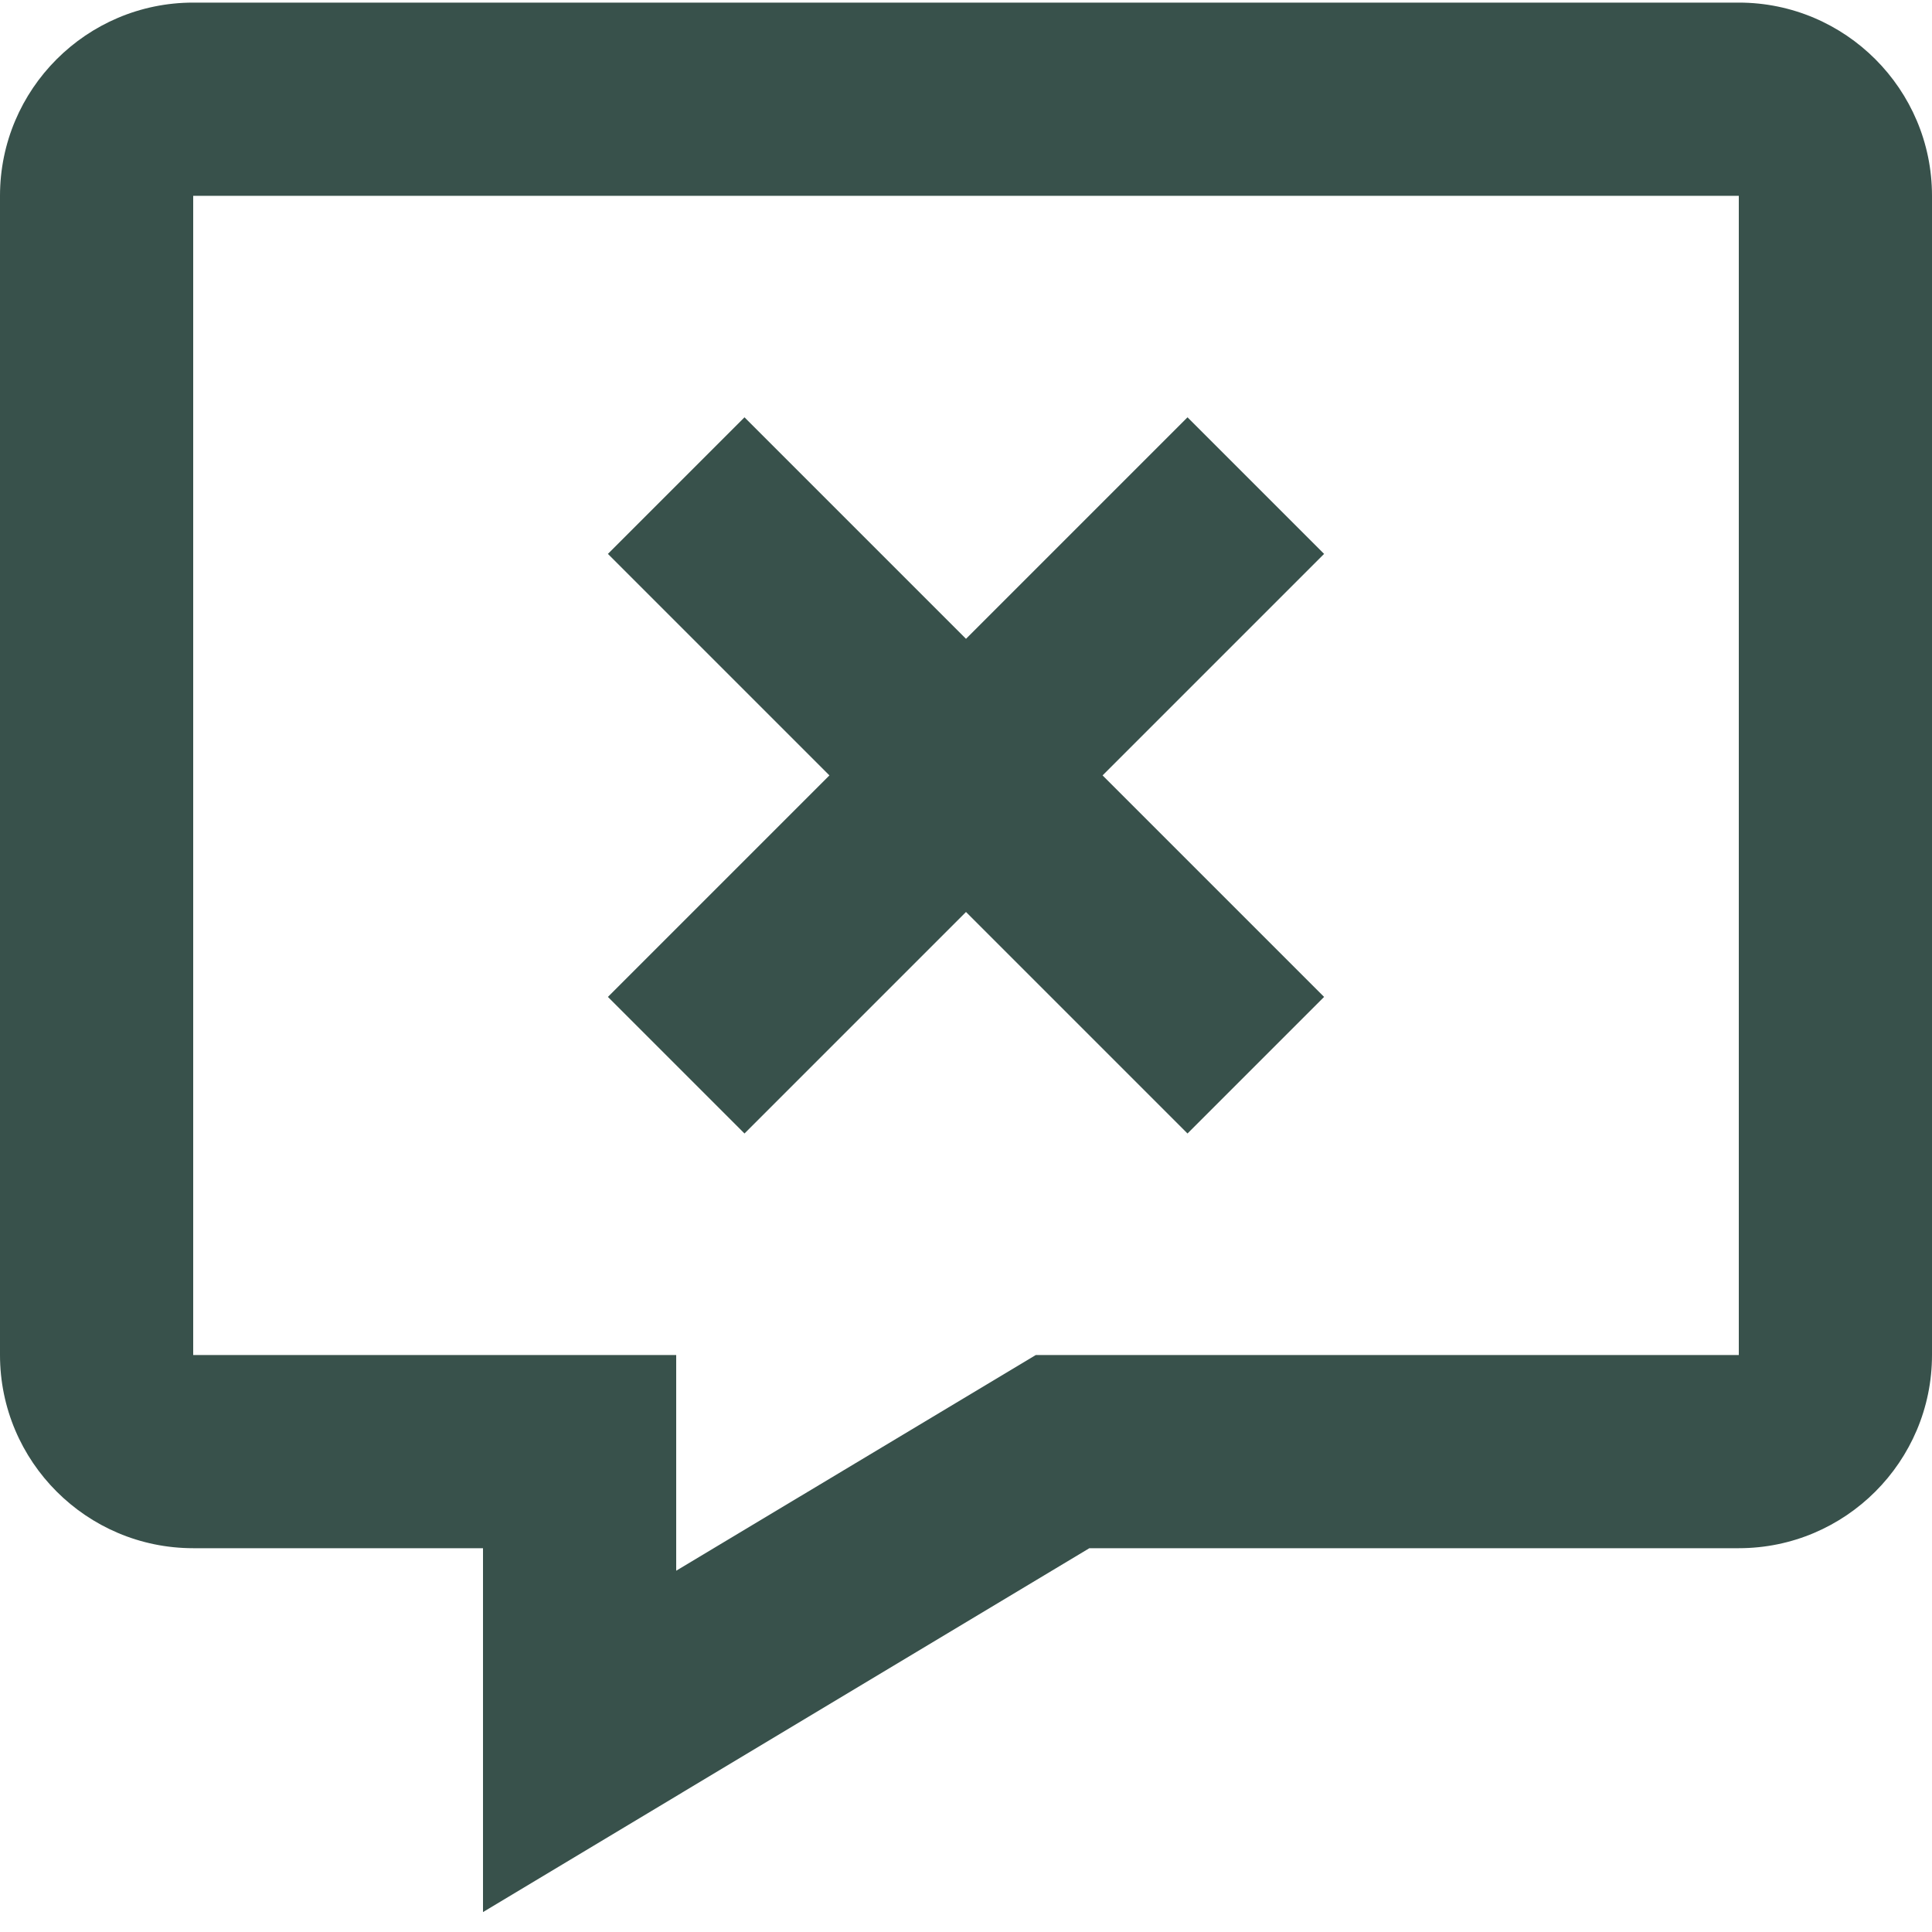 <svg width="26" height="26" viewBox="0 0 26 26" fill="none" xmlns="http://www.w3.org/2000/svg">
<path d="M23.4 0.035H2.6C1.166 0.035 0 1.201 0 2.635V18.235C0 19.669 1.166 20.835 2.6 20.835H6.5V25.732L14.66 20.835H23.4C24.834 20.835 26 19.669 26 18.235V2.635C26 1.201 24.834 0.035 23.4 0.035ZM23.4 18.235H13.94L9.1 21.138V18.235H2.6V2.635H23.4V18.235Z" fill="#38514B"/>
<path d="M10.019 15.254L13 12.273L15.981 15.254L17.819 13.416L14.838 10.435L17.819 7.454L15.981 5.616L13 8.597L10.019 5.616L8.181 7.454L11.162 10.435L8.181 13.416L10.019 15.254Z" fill="#38514B"/>
</svg>
